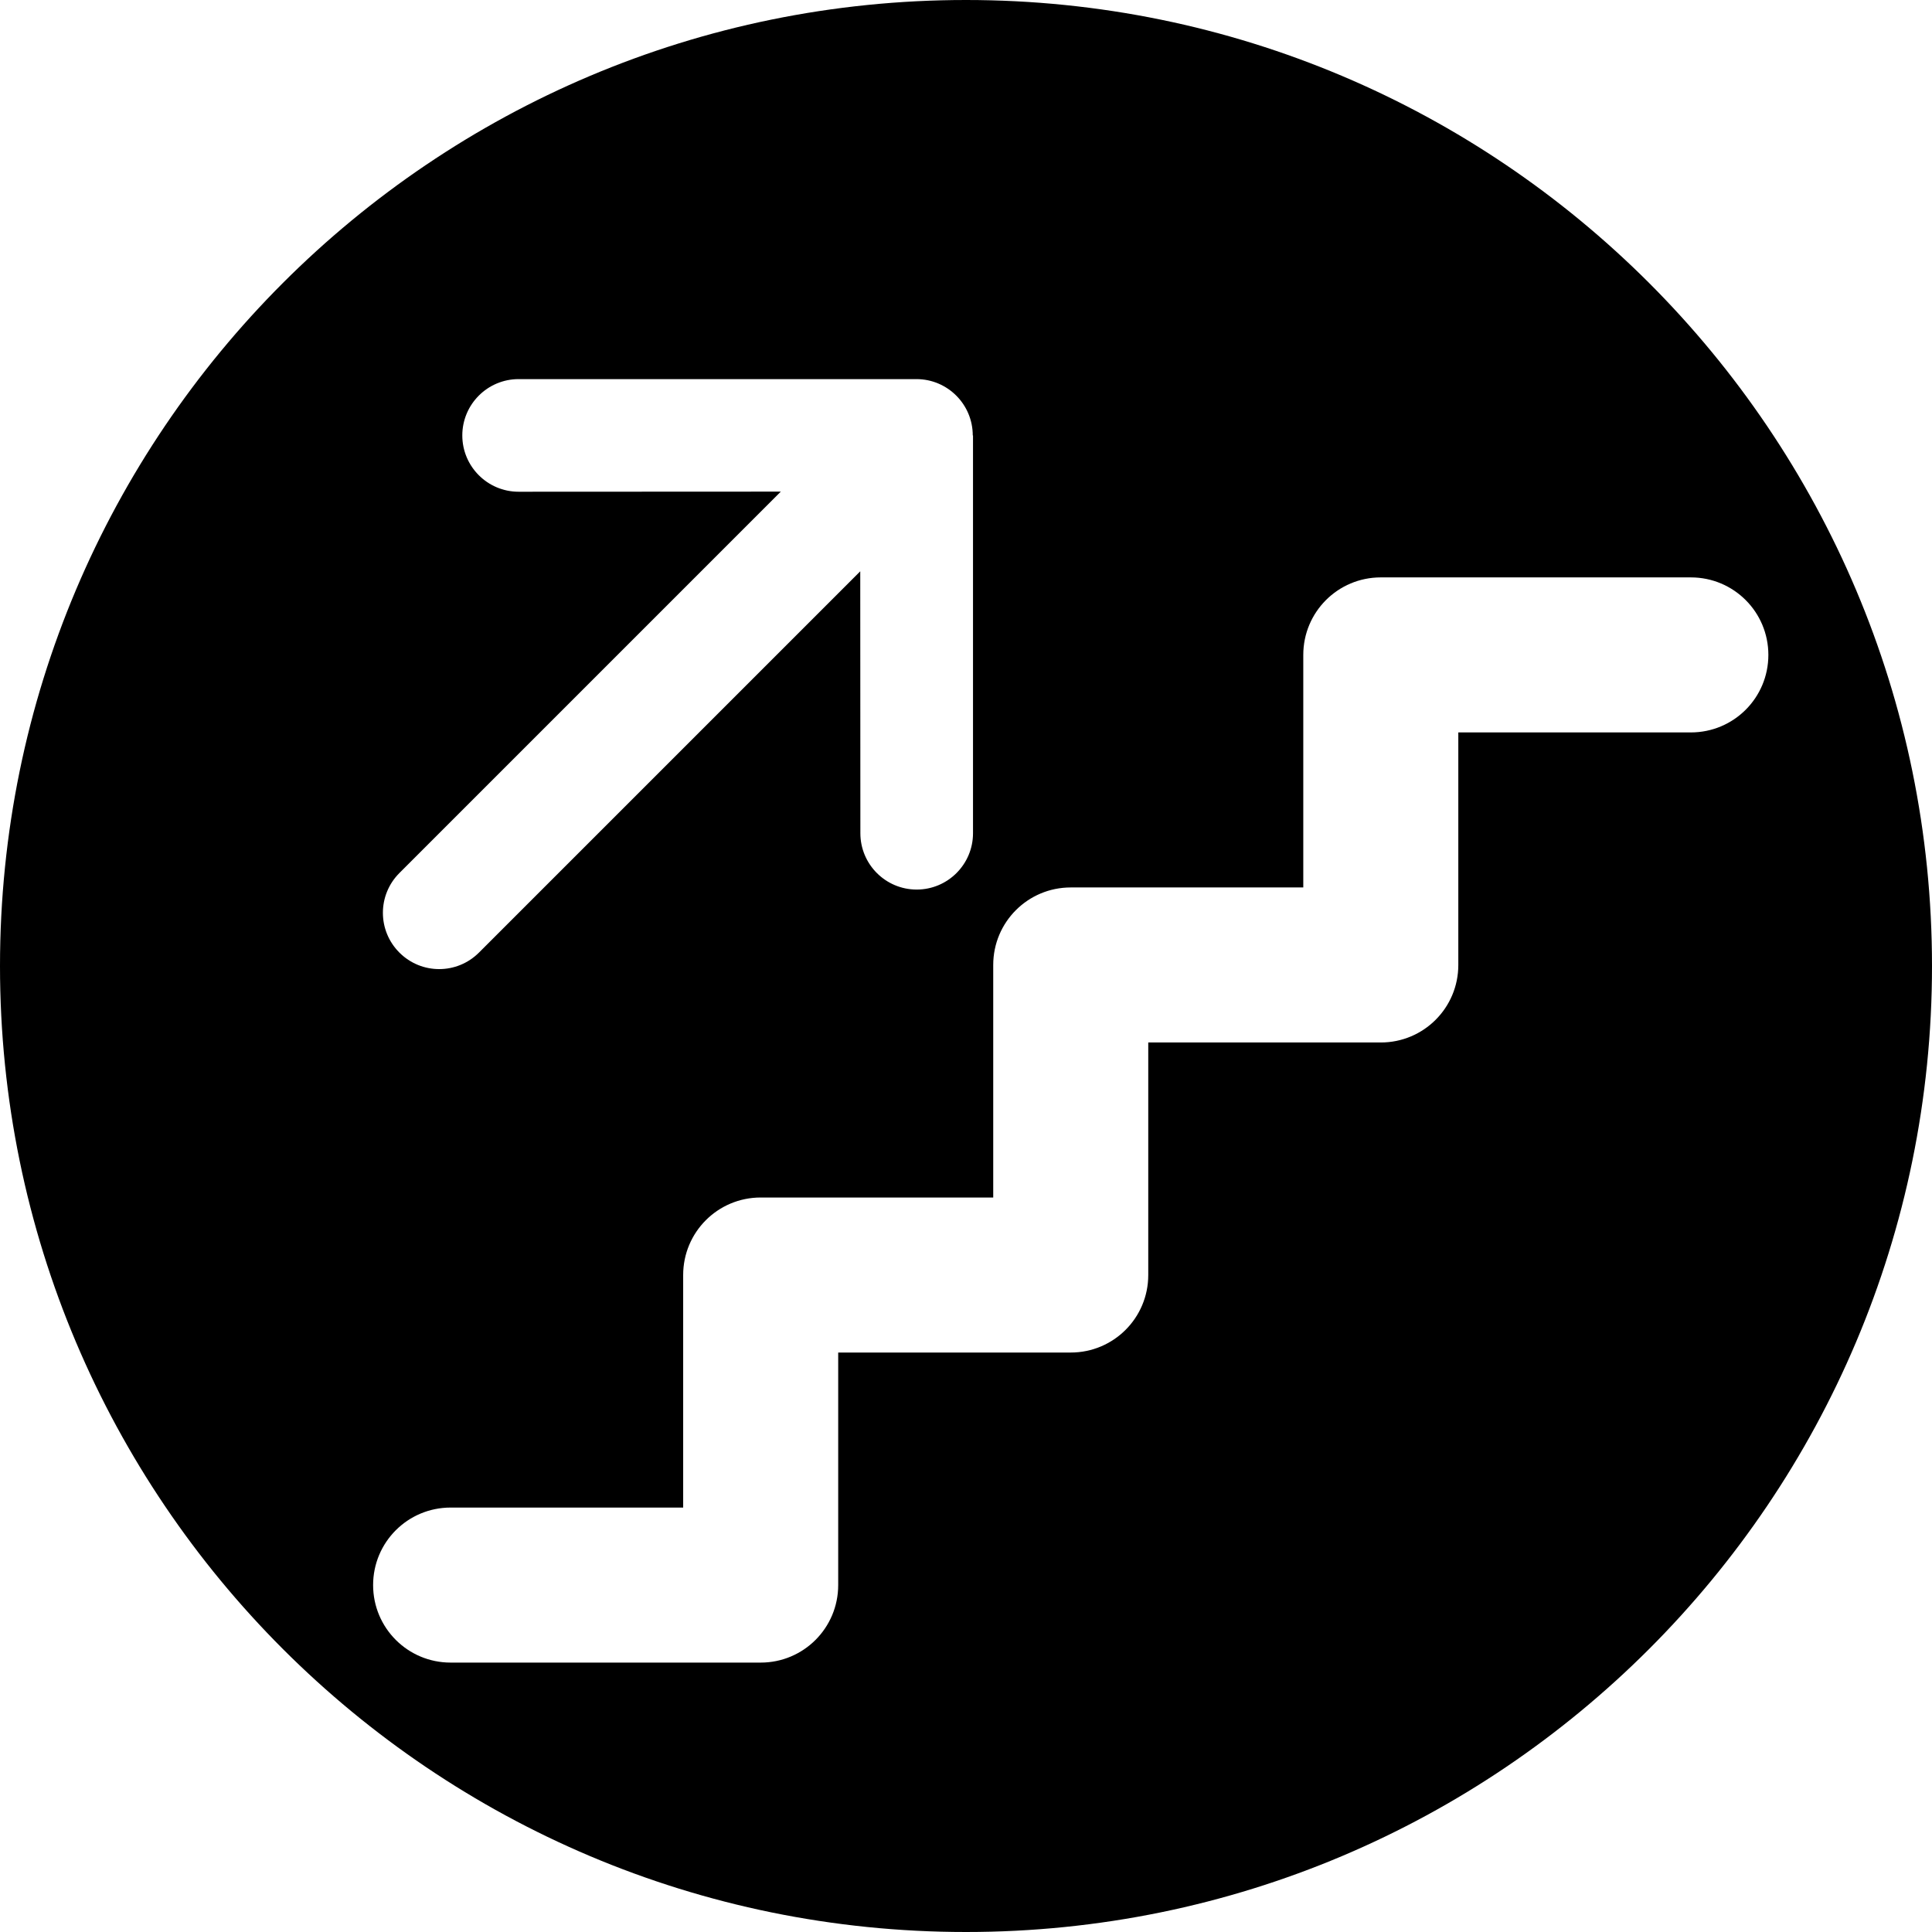 <?xml version="1.0" encoding="UTF-8" standalone="no"?>
<!-- Created with Inkscape (http://www.inkscape.org/) -->

<svg
    viewBox="0 0 512 512"
    version="1.1"
    id="svg136"
    xml:space="preserve"
    xmlns="http://www.w3.org/2000/svg"
    xmlns:svg="http://www.w3.org/2000/svg"><defs
     id="defs133" /><g
    id="layer1" class="svgIconFill"><path
       id="path489"
       style="fill-opacity:1;stroke:none;stroke-width:64;stroke-miterlimit:10;paint-order:markers fill stroke"
       d="M -256 0 C -114.615 0 0 -114.615 0 -256 C 0 -397.385 -114.615 -512 -256 -512 C -397.385 -512 -512 -397.385 -512 -256 C -512 -114.615 -397.385 0 -256 0 z M -137.439 -100.469 L -242.867 -100.469 C -251.104 -100.469 -257.791 -107.156 -257.791 -115.393 L -257.857 -115.393 L -257.857 -220.818 C -257.857 -229.055 -251.168 -235.742 -242.932 -235.742 C -234.695 -235.742 -228.008 -229.055 -228.008 -220.818 L -227.975 -151.402 L -126.93 -252.447 C -121.098 -258.279 -111.677 -258.279 -105.846 -252.447 C -100.014 -246.616 -100.014 -237.193 -105.846 -231.361 L -206.922 -130.283 L -137.439 -130.316 C -129.203 -130.316 -122.516 -123.629 -122.516 -115.393 C -122.516 -107.156 -129.203 -100.469 -137.439 -100.469 z M -365.924 -153.016 L -448.092 -153.016 C -459.454 -153.016 -468.635 -162.196 -468.635 -173.559 C -468.635 -184.921 -459.454 -194.1 -448.092 -194.1 L -386.467 -194.1 L -386.467 -255.727 C -386.467 -267.089 -377.286 -276.268 -365.924 -276.268 L -304.299 -276.268 L -304.299 -337.895 C -304.299 -349.257 -295.12 -358.436 -283.758 -358.436 L -222.131 -358.436 L -222.131 -420.061 C -222.131 -431.423 -212.952 -440.604 -201.59 -440.604 L -119.422 -440.604 C -108.06 -440.604 -98.879 -431.423 -98.879 -420.061 C -98.879 -408.698 -108.06 -399.52 -119.422 -399.52 L -181.047 -399.52 L -181.047 -337.895 C -181.047 -326.532 -190.228 -317.352 -201.59 -317.352 L -263.215 -317.352 L -263.215 -255.727 C -263.215 -244.364 -272.396 -235.184 -283.758 -235.184 L -345.383 -235.184 L -345.383 -173.559 C -345.383 -162.196 -354.562 -153.016 -365.924 -153.016 z "
       transform="scale(-1)" /><path
    d="m 323.013,501.892 c 0,10.084 8.188,18.272 18.272,18.272 l 129.074,-10e-6 c 10.084,0 18.272,-8.188 18.272,-18.272 7e-5,-10.084 -8.188,-18.272 -18.272,-18.272 l -85.068,0.04 123.75,-123.75 c 7.139,-7.139 7.139,-18.675 0,-25.815 -7.139,-7.139 -18.675,-7.139 -25.815,-1e-5 l -123.71,123.71 -0.04,-84.987 c -3e-5,-10.084 -8.188,-18.272 -18.272,-18.272 -10.084,2e-5 -18.272,8.188 -18.272,18.272 l -1e-5,129.074 z"
    id="path5705"
    style="display:none;stroke-width:0.57" /></g></svg>

